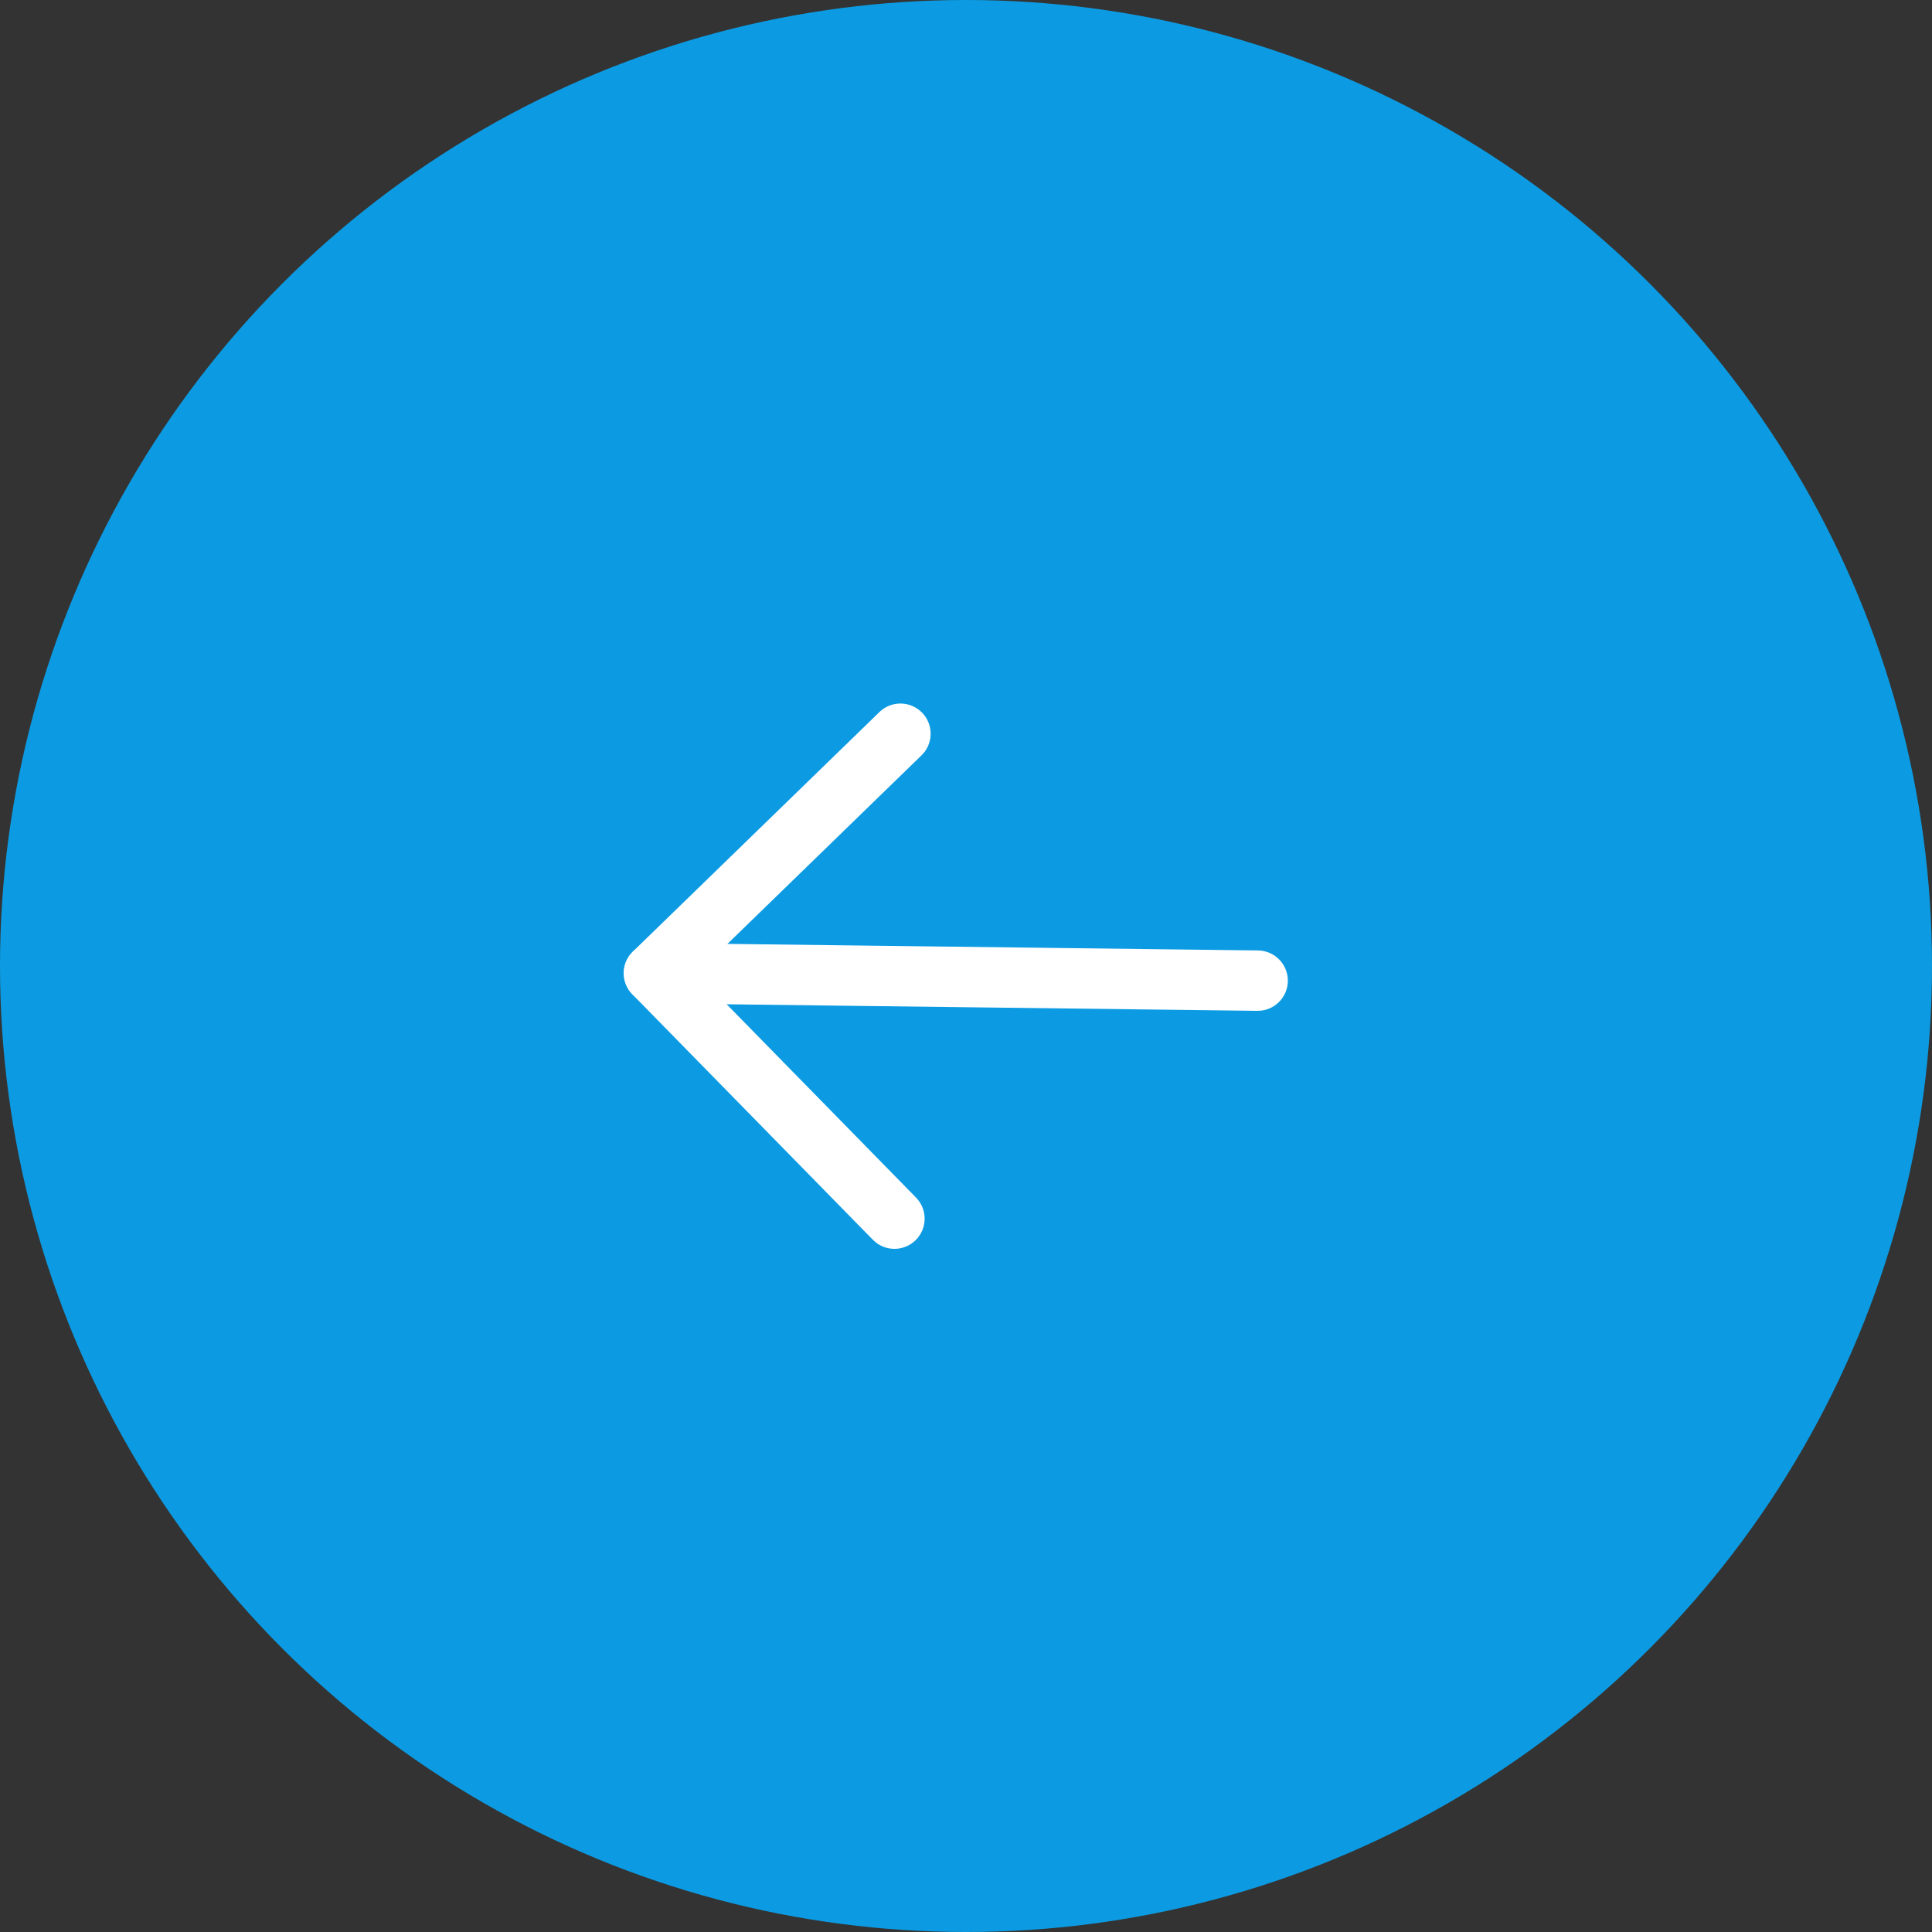 <svg width="44" height="44" viewBox="0 0 44 44" fill="none" xmlns="http://www.w3.org/2000/svg">
<rect x="0" y="0" width="44" height="44" fill="#333333" stroke="none"/>
<circle cx="22" cy="22" r="22" fill="#0C9BE2"/>
<path d="M29.33 22.342C29.325 22.69 29.063 22.974 28.727 23.016L28.634 23.021L14.885 22.851C14.505 22.846 14.201 22.535 14.206 22.155C14.21 21.807 14.472 21.523 14.808 21.481L14.902 21.476L28.651 21.646C29.03 21.651 29.334 21.962 29.33 22.342Z" fill="white"/>
<path d="M20.861 27.273C21.127 27.544 21.123 27.979 20.852 28.245C20.605 28.487 20.223 28.505 19.956 28.303L19.879 28.235L14.402 22.645C14.16 22.398 14.142 22.014 14.346 21.747L14.414 21.671L20.028 16.217C20.3 15.952 20.735 15.959 21 16.231C21.241 16.479 21.257 16.861 21.054 17.127L20.986 17.203L15.868 22.176L20.861 27.273Z" fill="white"/>
</svg>
